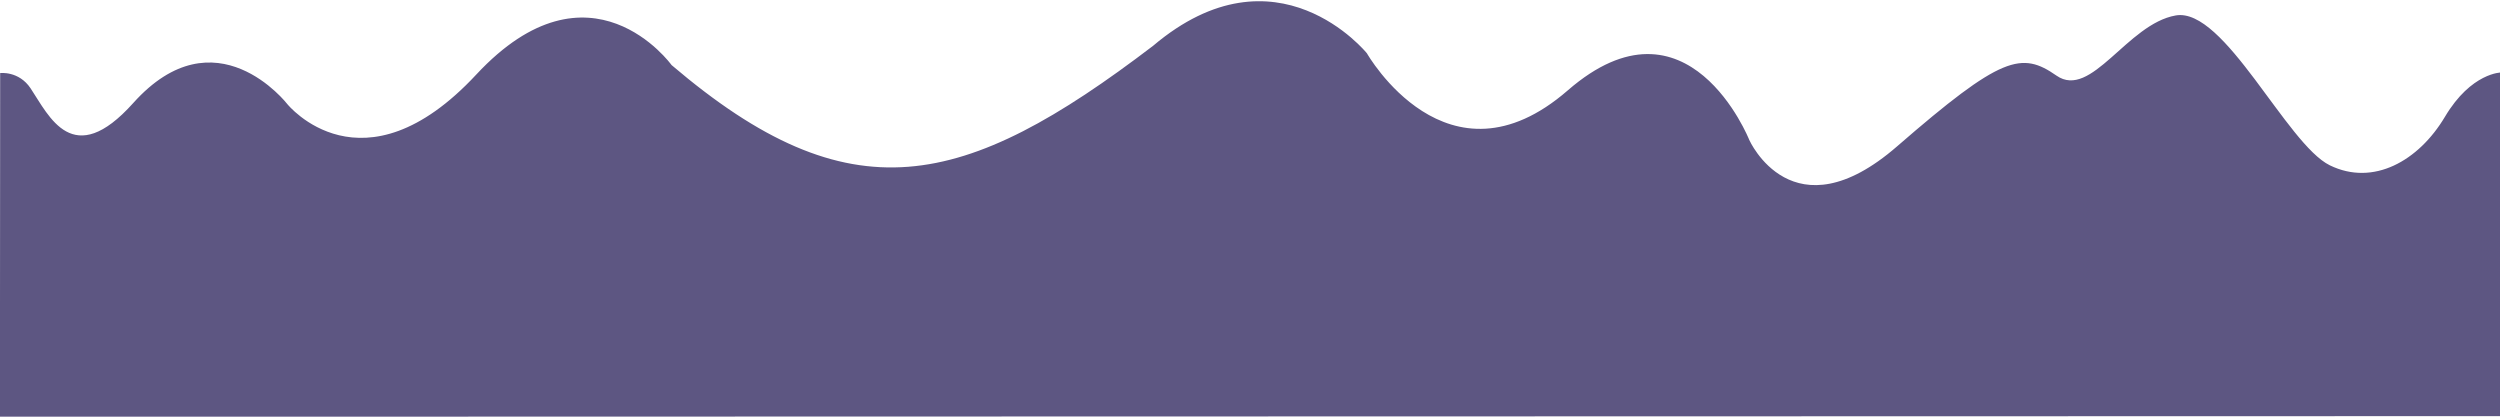 <?xml version="1.0" encoding="UTF-8" standalone="no"?>
<!-- Created with Inkscape (http://www.inkscape.org/) -->

<svg
   width="300mm"
   height="50mm"
   viewBox="0 0 300 50"
   version="1.1"
   id="svg5"
   inkscape:version="1.2 (dc2aedaf03, 2022-05-15)"
   sodipodi:docname="footer2.svg"
   xmlns:inkscape="http://www.inkscape.org/namespaces/inkscape"
   xmlns:sodipodi="http://sodipodi.sourceforge.net/DTD/sodipodi-0.dtd"
   xmlns="http://www.w3.org/2000/svg"
   xmlns:svg="http://www.w3.org/2000/svg">
  <sodipodi:namedview
     id="namedview7"
     pagecolor="#ffffff"
     bordercolor="#000000"
     borderopacity="0.25"
     inkscape:showpageshadow="2"
     inkscape:pageopacity="0.0"
     inkscape:pagecheckerboard="0"
     inkscape:deskcolor="#d1d1d1"
     inkscape:document-units="mm"
     showgrid="false"
     inkscape:zoom="2.8284271"
     inkscape:cx="989.24238"
     inkscape:cy="80.963726"
     inkscape:window-width="1920"
     inkscape:window-height="1009"
     inkscape:window-x="-8"
     inkscape:window-y="-8"
     inkscape:window-maximized="1"
     inkscape:current-layer="layer1" />
  <defs
     id="defs2" />
  <g
     inkscape:label="Layer 1"
     inkscape:groupmode="layer"
     id="layer1">
    <path
       style="fill:#5d5682;stroke-width:0.265"
       d="M 0.211,50.01 300.164,49.935 V 8.693 c 0,0 -3.604,0 -6.771,5.321 -3.167,5.321 -8.614,8.361 -13.807,5.827 -5.193,-2.534 -12.667,-19.002 -18.494,-17.988 -5.827,1.013 -10.134,10.134 -14.314,7.221 -4.18,-2.914 -6.587,-2.407 -19.127,8.488 -12.54,10.894 -17.734,-0.76 -17.734,-0.76 0,0 -7.347,-18.495 -21.787,-5.954 -14.44,12.541 -24.098,-4.448 -24.098,-4.448 0,0 -10.838,-13.445 -25.659,-0.904 -22.784,17.374 -36.347,20.571 -57.785,2.311 0,0 -9.754,-13.555 -23.434,1.14 -13.68,14.695 -22.674,3.547 -22.674,3.547 0,0 -8.614,-11.148 -18.494,-0.127 C 8.727,20.465 5.887,13.92 3.672,10.602 2.257,8.483 0.019,8.768 0.019,8.768 c 0,0 -0.028,40.895 -0.028,41.115 l 0.008,0.126 z"
       id="path63-0"
       sodipodi:nodetypes="cccssssscscccscsscccc" />
  </g>
</svg>
